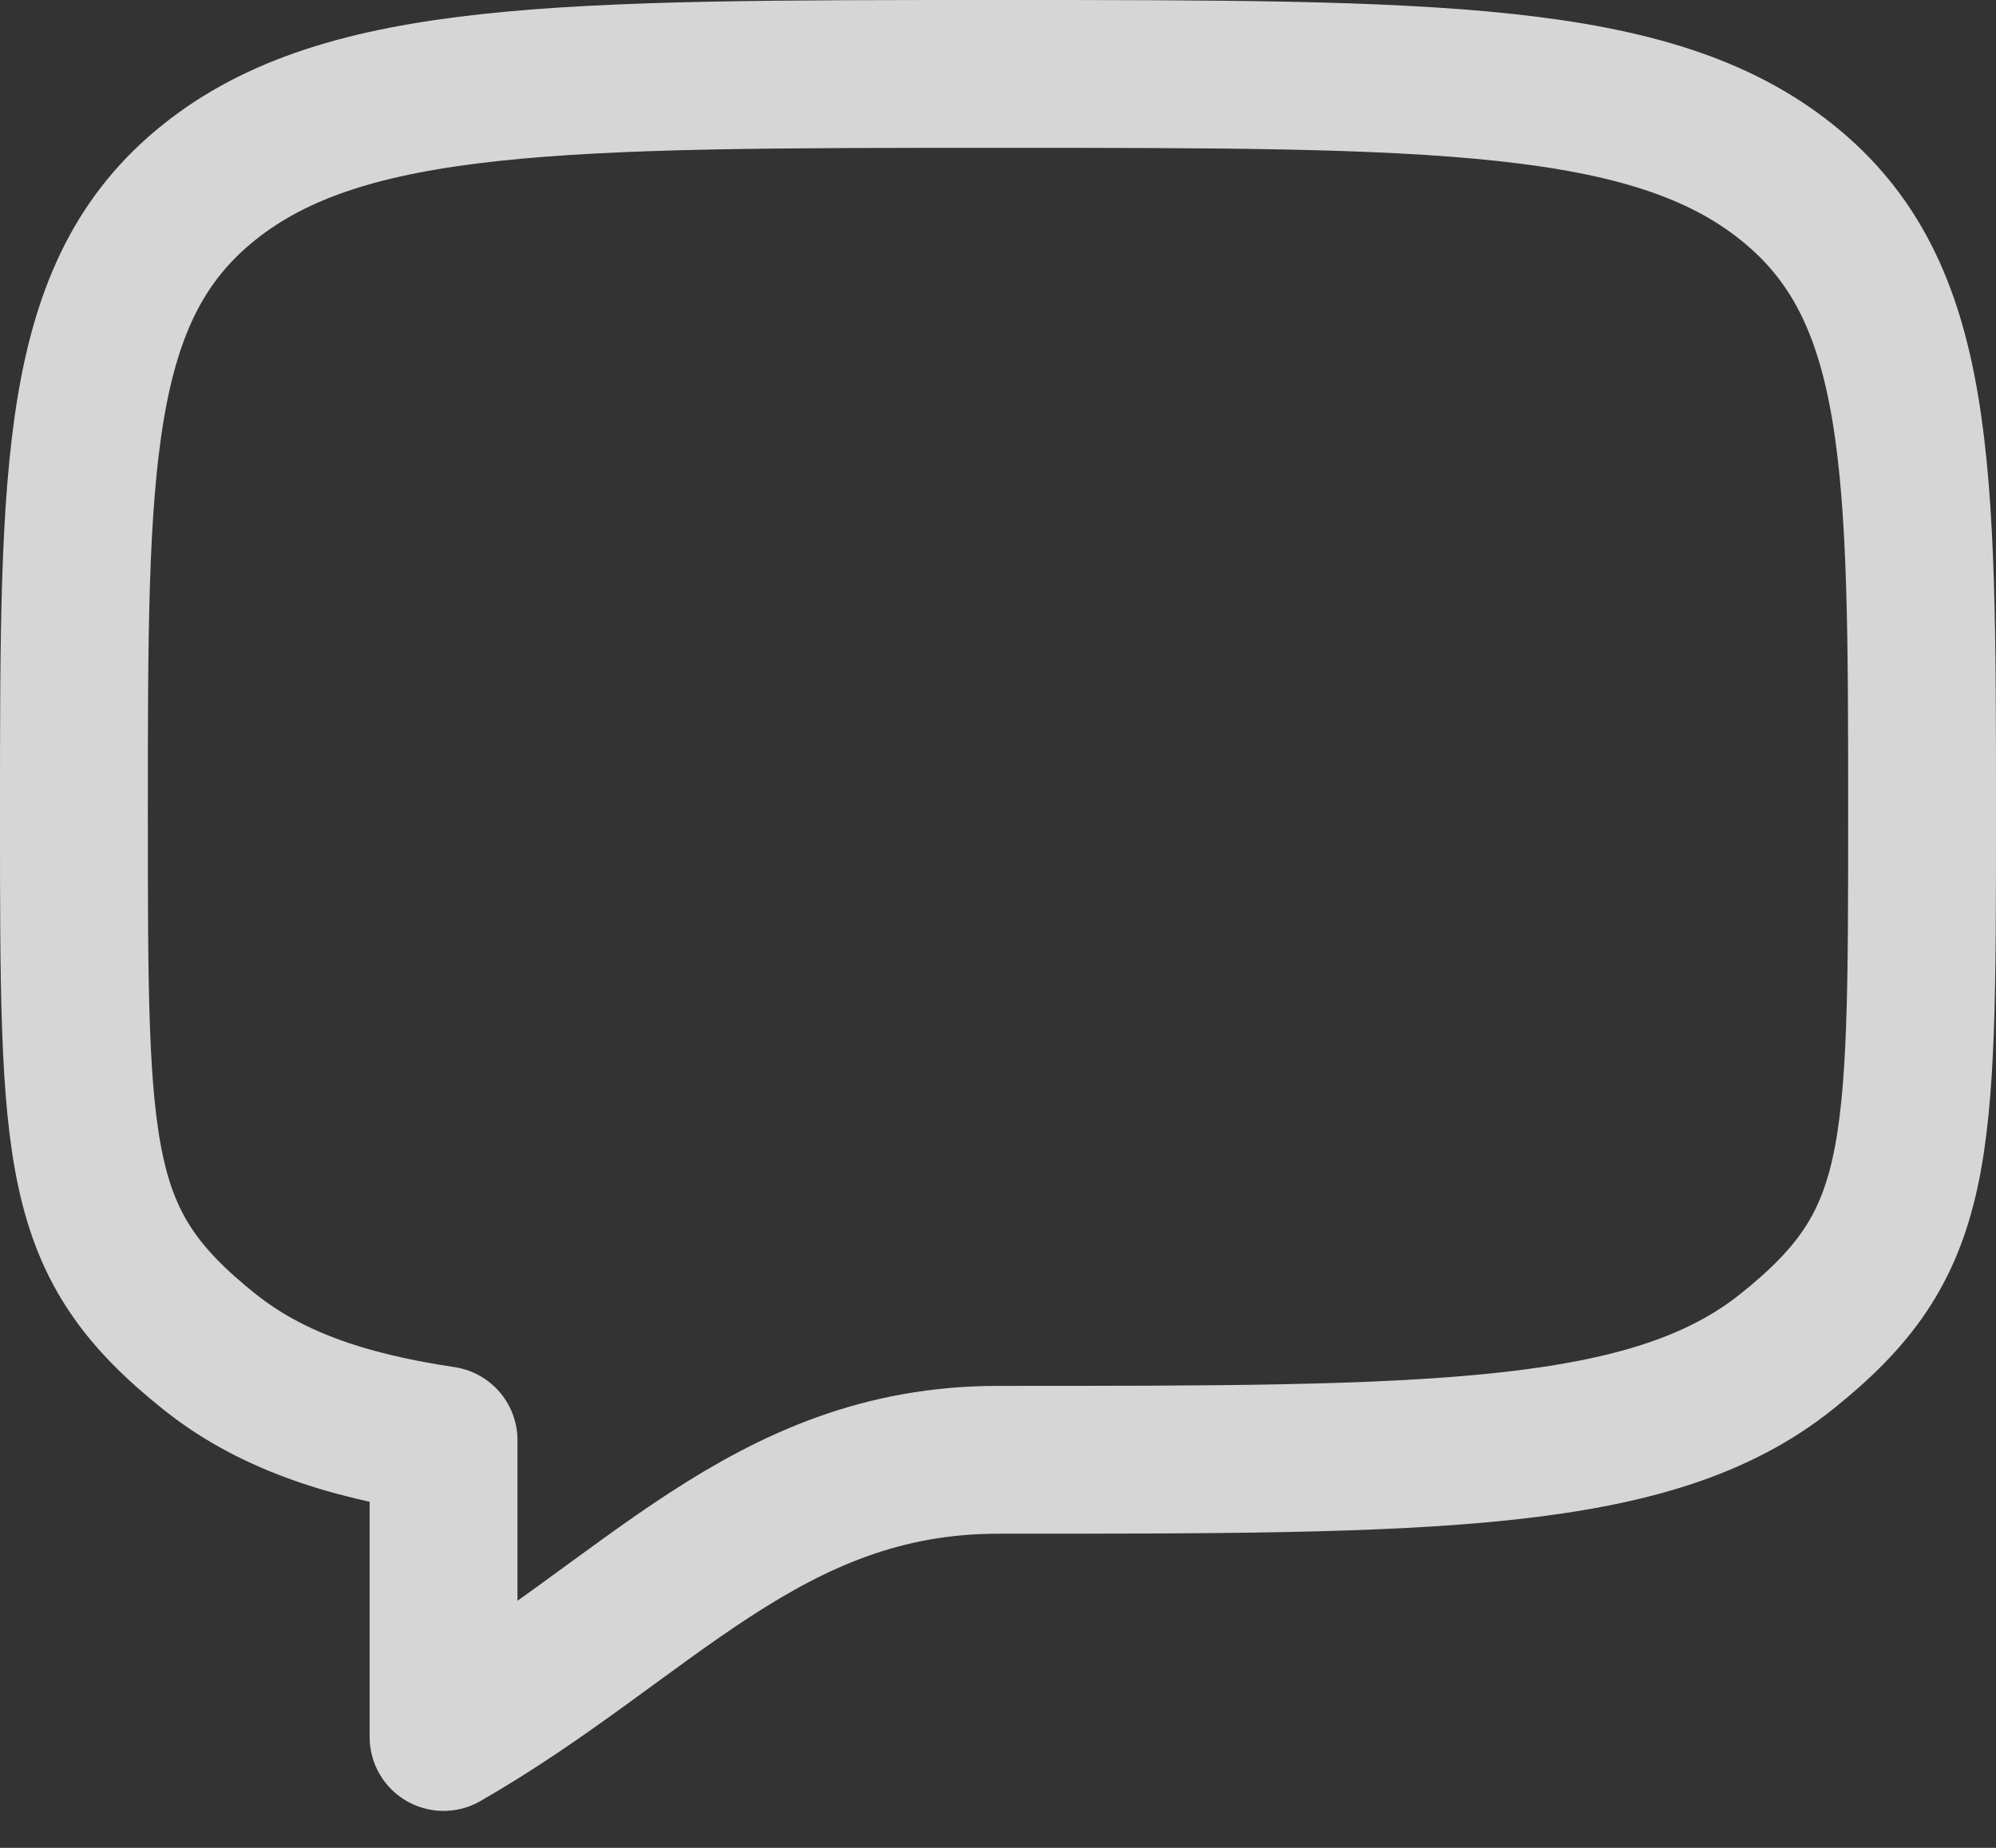 <svg width="27" height="25" viewBox="0 0 27 25" fill="none" xmlns="http://www.w3.org/2000/svg">
<rect x="0" y="0" width="27" height="25" fill="#333333" stroke="none"/>
<path d="M2.83 18.285C1 16.821 1 15.714 1 11C1 6.286 1 3.929 2.83 2.465C4.662 1 7.607 1 13.5 1C19.392 1 22.339 1 24.169 2.465C26 3.929 26 6.286 26 11C26 15.714 26 16.821 24.169 18.285C22.34 19.75 19.392 19.75 13.5 19.75C10.363 19.75 8.75 21.922 6 23.5V19.485C4.633 19.281 3.626 18.922 2.83 18.285Z" stroke="white" stroke-opacity="0.8" stroke-width="2" stroke-linecap="round" stroke-linejoin="round"/>
</svg>

